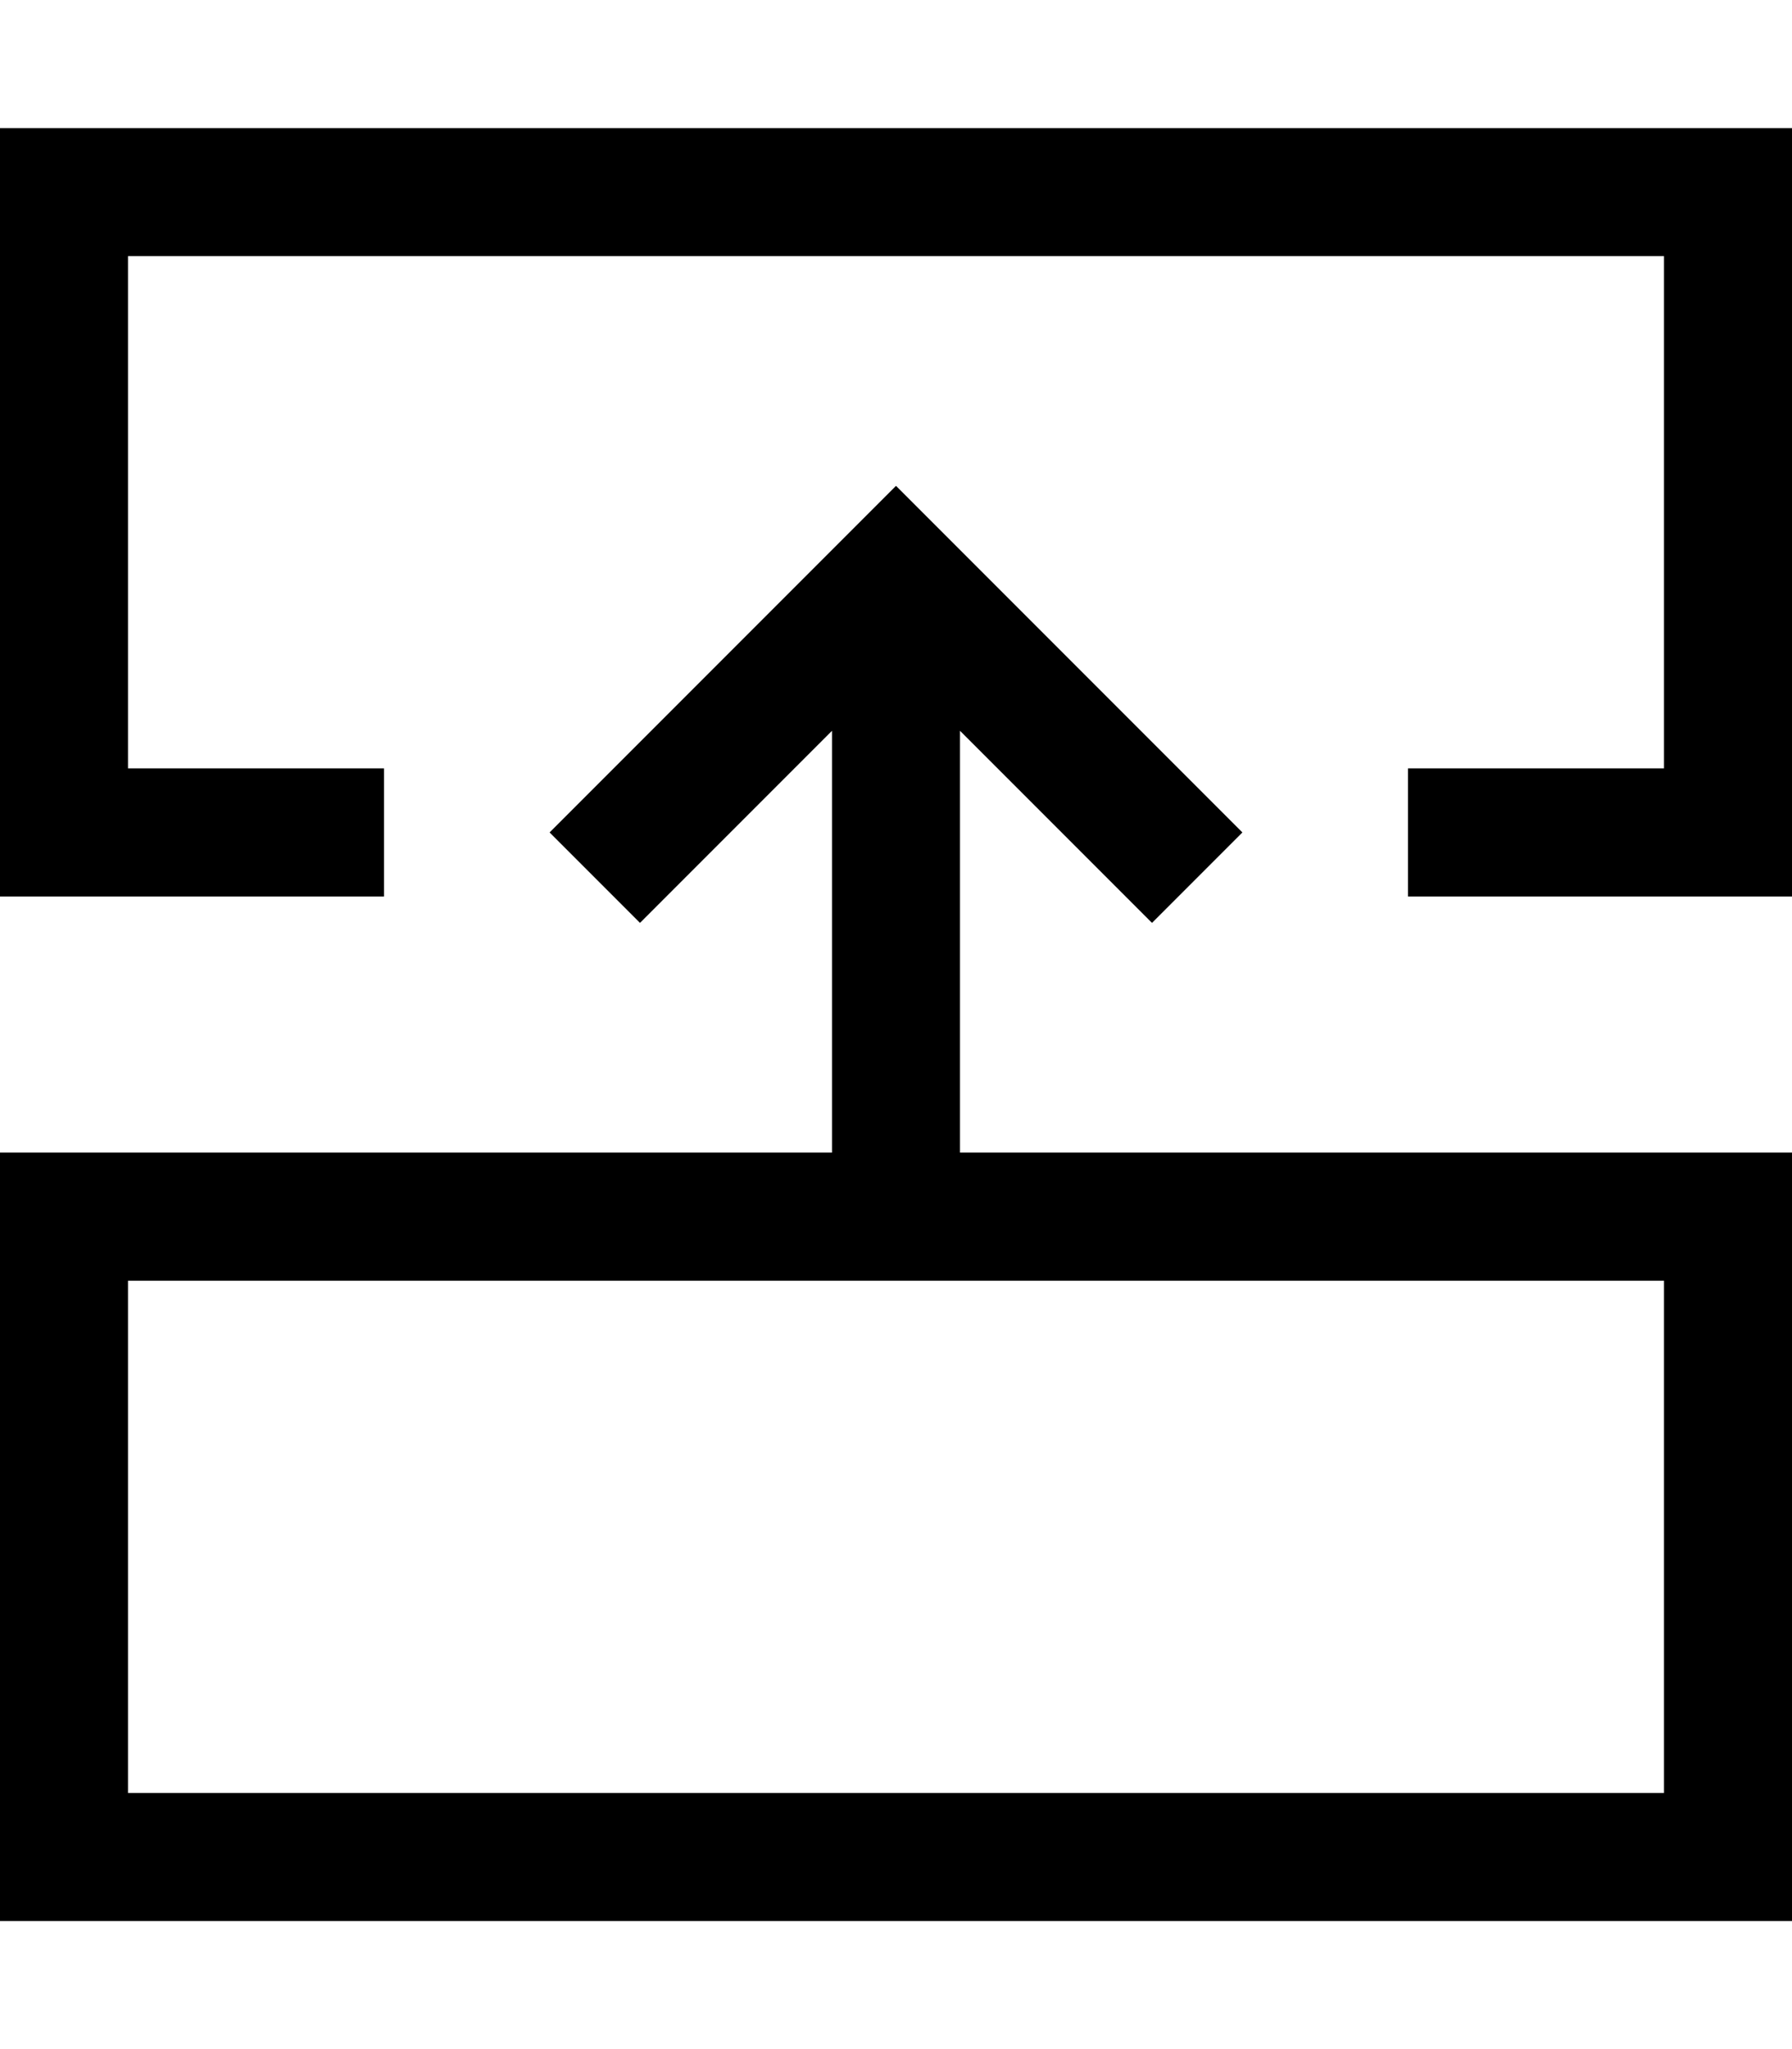 <svg xmlns="http://www.w3.org/2000/svg" viewBox="0 0 448 512"><!--! Font Awesome Pro 7.0.1 by @fontawesome - https://fontawesome.com License - https://fontawesome.com/license (Commercial License) Copyright 2025 Fonticons, Inc. --><path fill="currentColor" d="M416 224l32 0 0-192-448 0 0 192 96 0 0-32-64 0 0-128 384 0 0 128-64 0 0 32 64 0zM32 320l384 0 0 128-384 0 0-128zM0 288l0 192 448 0 0-192-208 0 0-105.4c28.7 28.7 44.7 44.7 48 48l22.6-22.6-11.3-11.3-64-64-11.3-11.3-11.3 11.3-64 64-11.3 11.3 22.6 22.6 48-48 0 105.4-208 0z"/></svg>